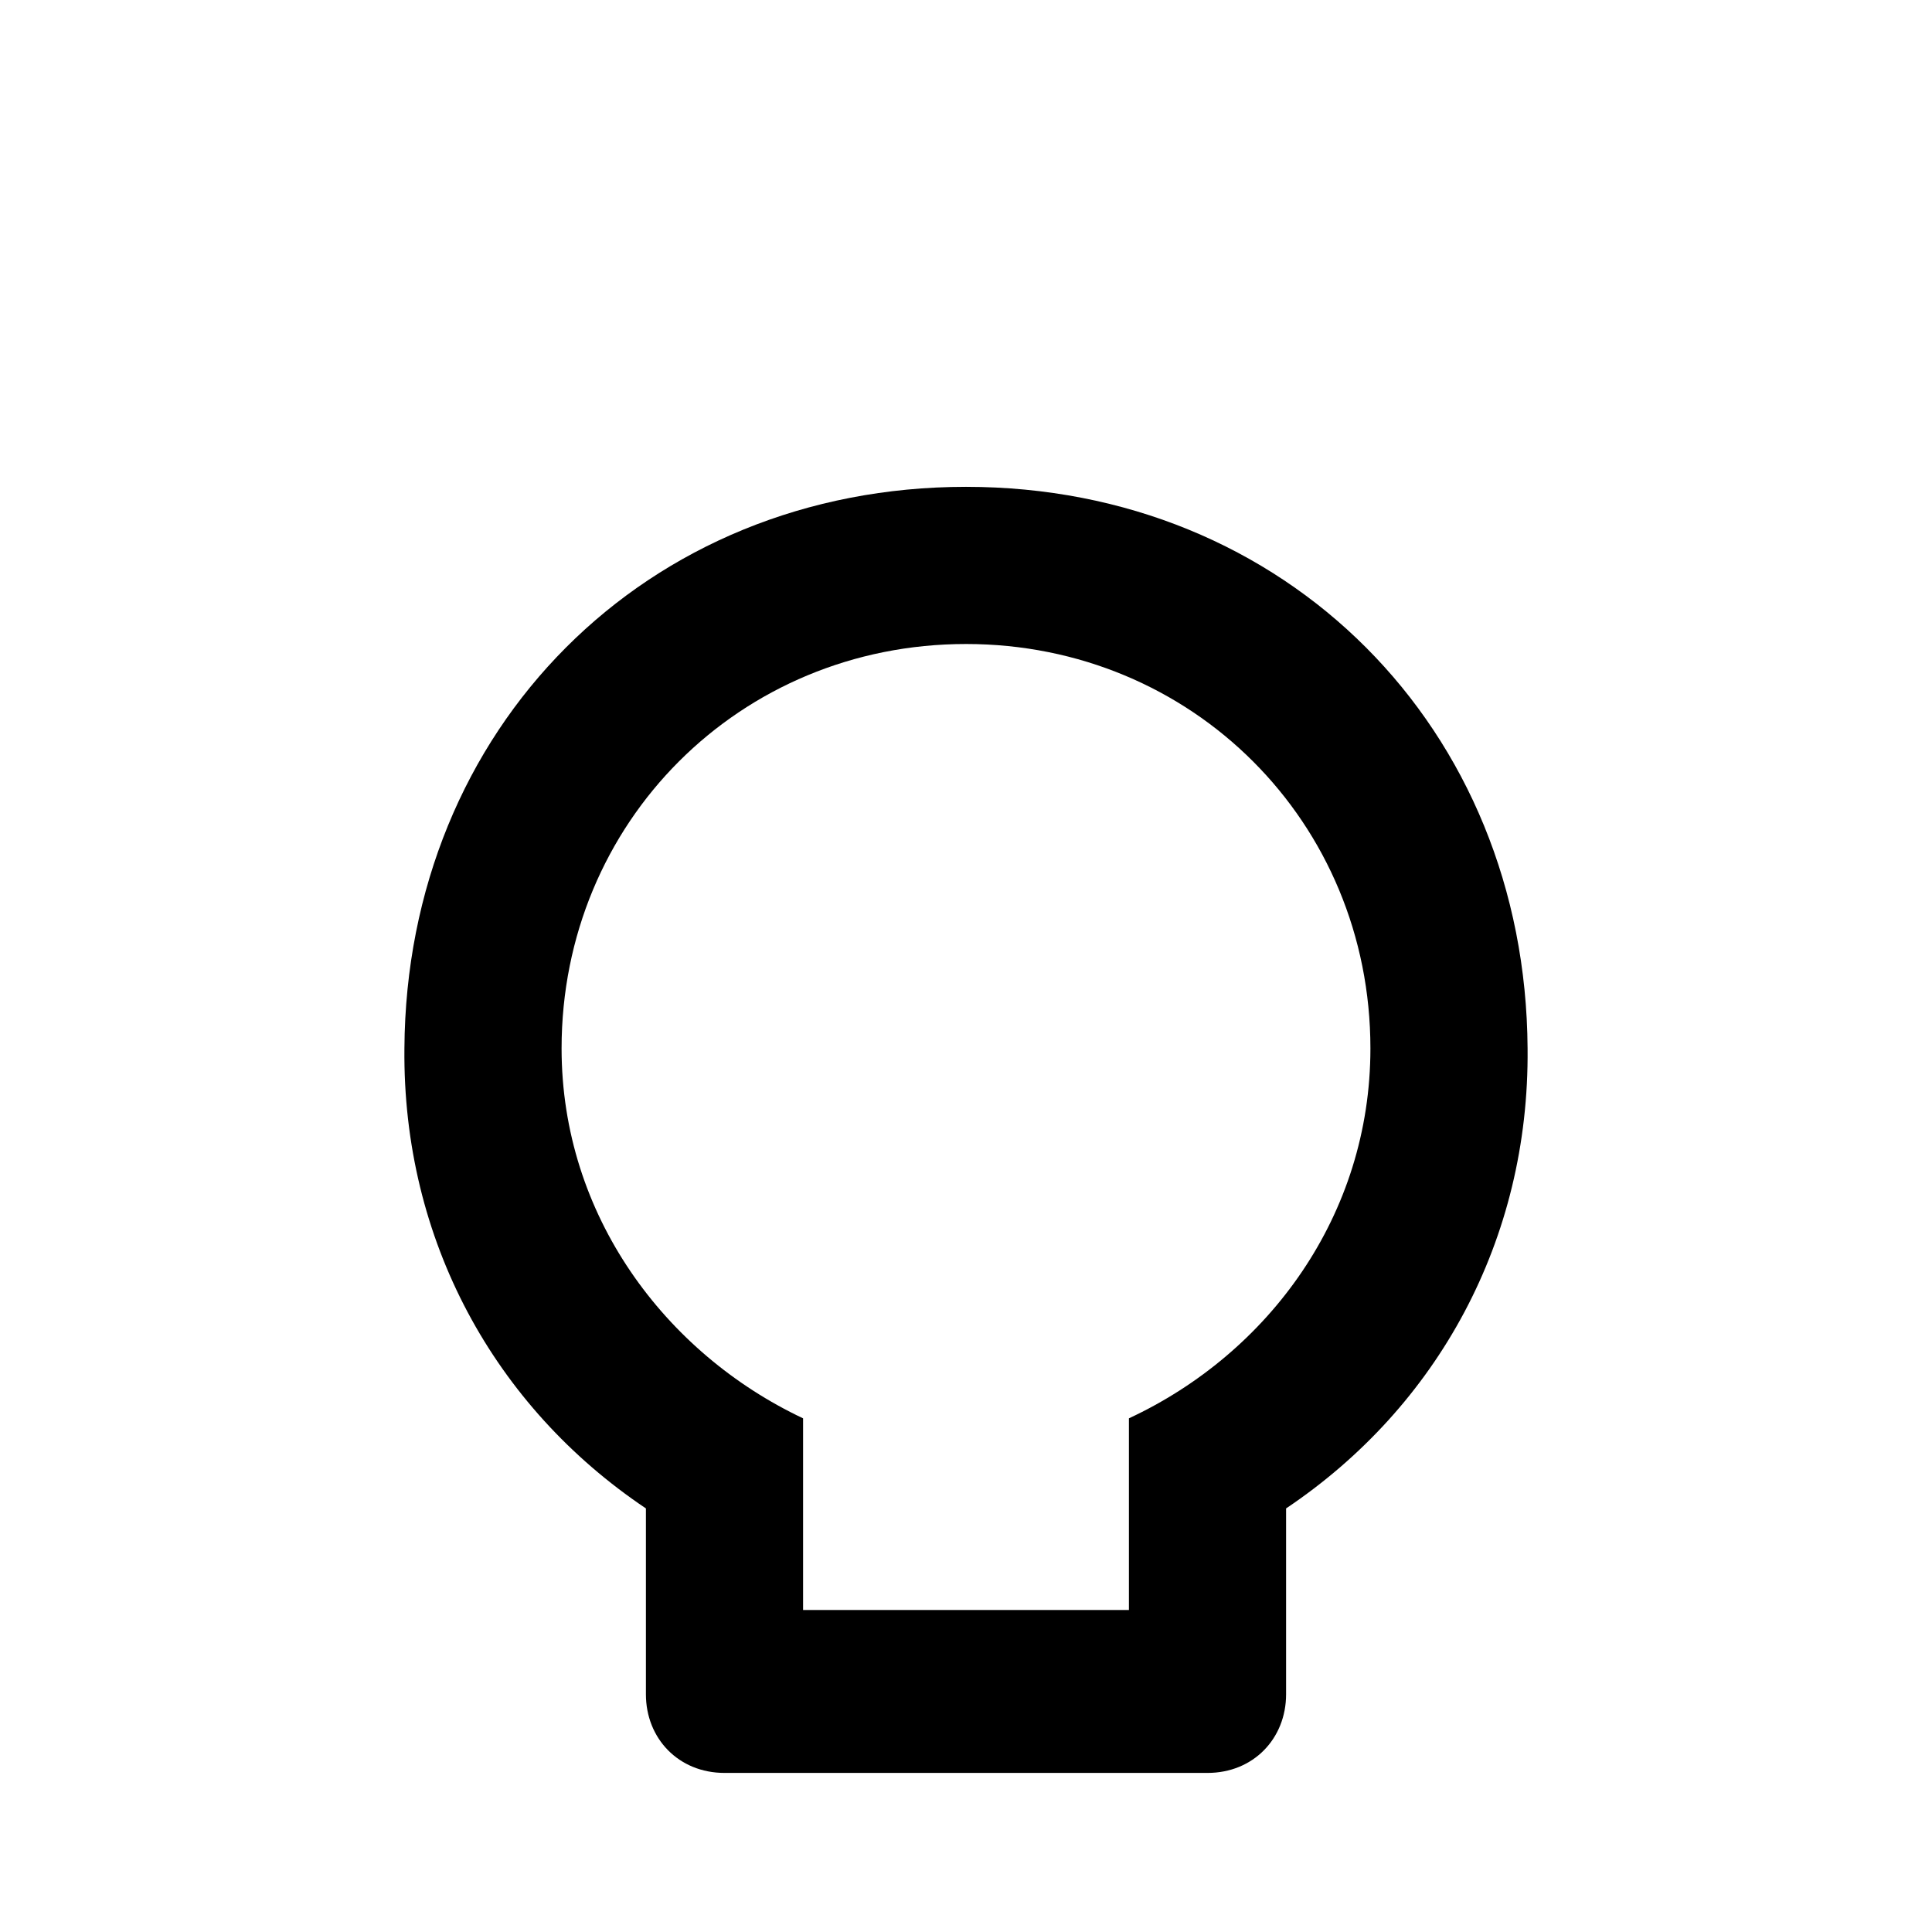 <svg xmlns="http://www.w3.org/2000/svg" viewBox="0 -168 1008 1008"><path fill="currentColor" d="M504 86c167 0 292 126 293 293 1 100-47 187-126 240v97c0 23-17 41-41 41H378c-24 0-41-18-41-41v-97c-79-53-127-140-126-240 1-167 126-293 293-293zM378 883v-41h252v41c0 24-18 41-41 41H419c-23 0-41-17-41-41zm126-715c-118 0-211 93-211 211 0 87 54 159 126 193v100h170V572c73-34 126-106 126-193 0-118-93-211-211-211z"/></svg>
